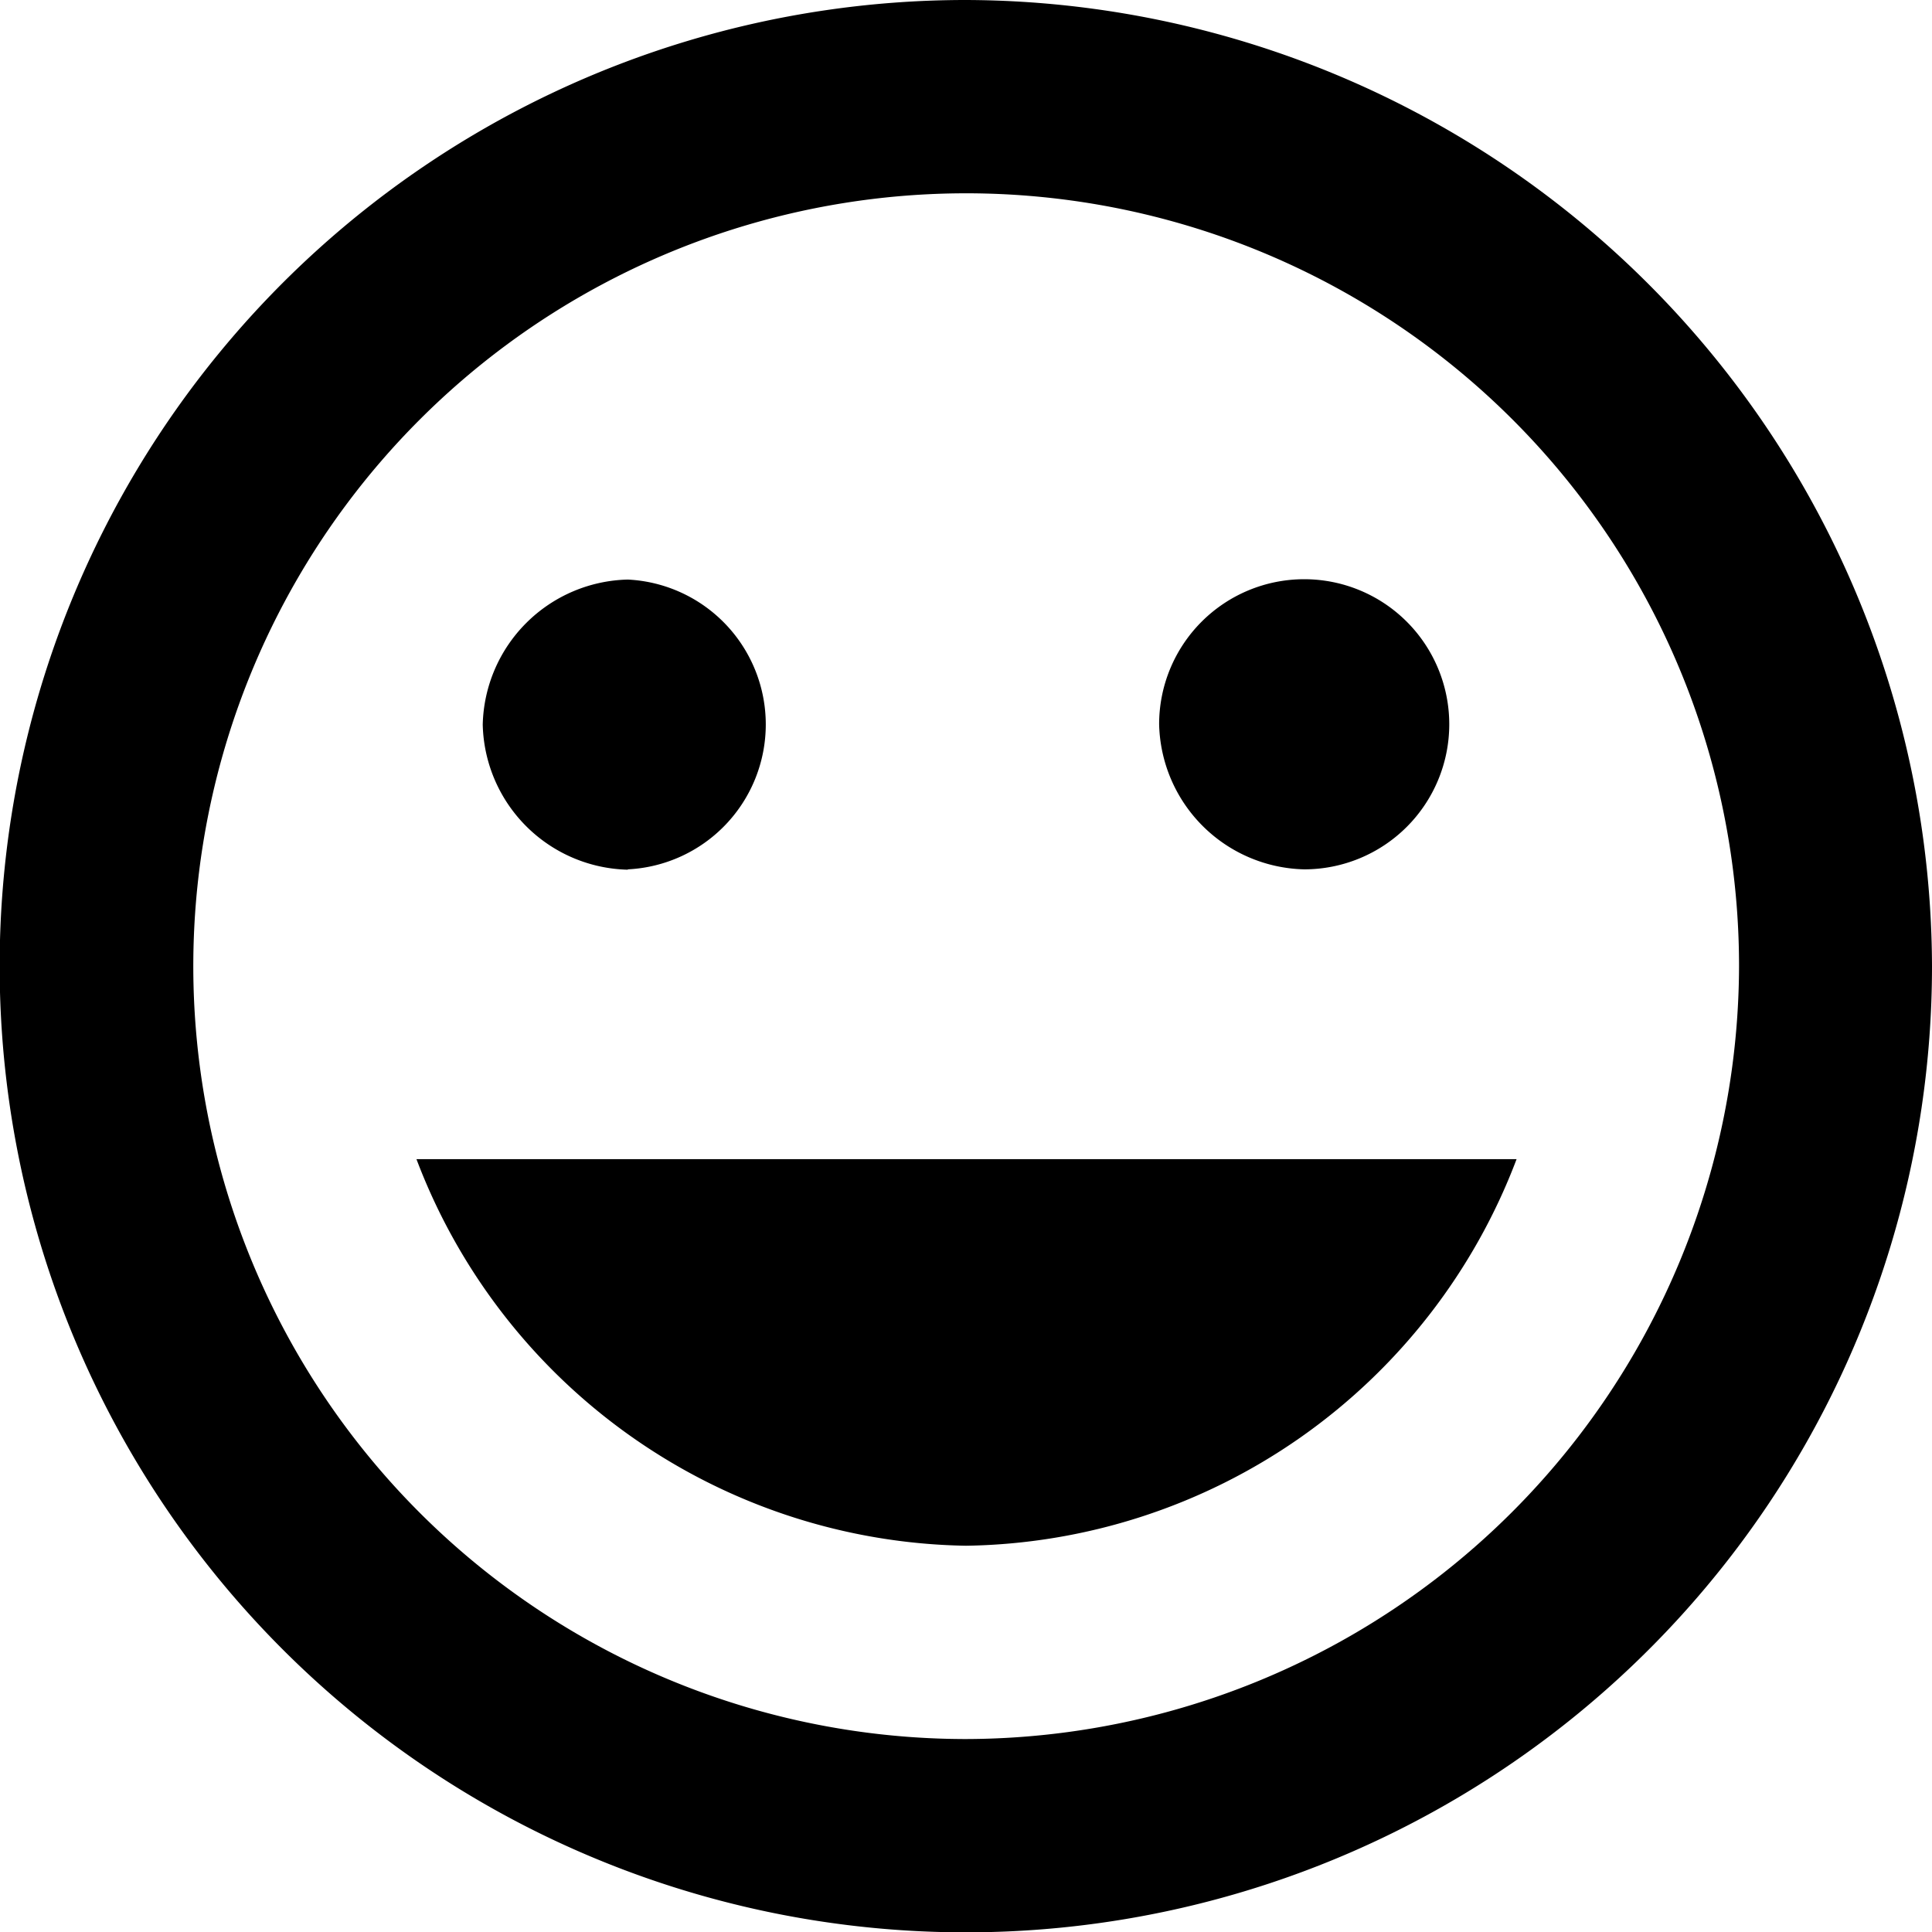 <svg xmlns="http://www.w3.org/2000/svg" viewBox="0 0 55.67 55.67"><title>Asset 3</title><g id="Layer_2" data-name="Layer 2"><g id="Layer_1-2" data-name="Layer 1"><path d="M37.58,25.05a4.18,4.18,0,1,0-4.18-4.18,4.28,4.28,0,0,0,4.18,4.18Zm-19.49,0a4.18,4.18,0,0,0,0-8.35,4.28,4.28,0,0,0-4.18,4.18,4.28,4.28,0,0,0,4.18,4.18Zm9.74,19.49A17.23,17.23,0,0,0,43.7,33.4H12A17.23,17.23,0,0,0,27.84,44.54ZM27.84,0A27.84,27.84,0,1,0,55.67,27.84,27.92,27.92,0,0,0,27.84,0Zm0,50.11A22.27,22.27,0,1,1,50.11,27.84,22.33,22.33,0,0,1,27.84,50.11Zm0,0"/></g></g></svg>